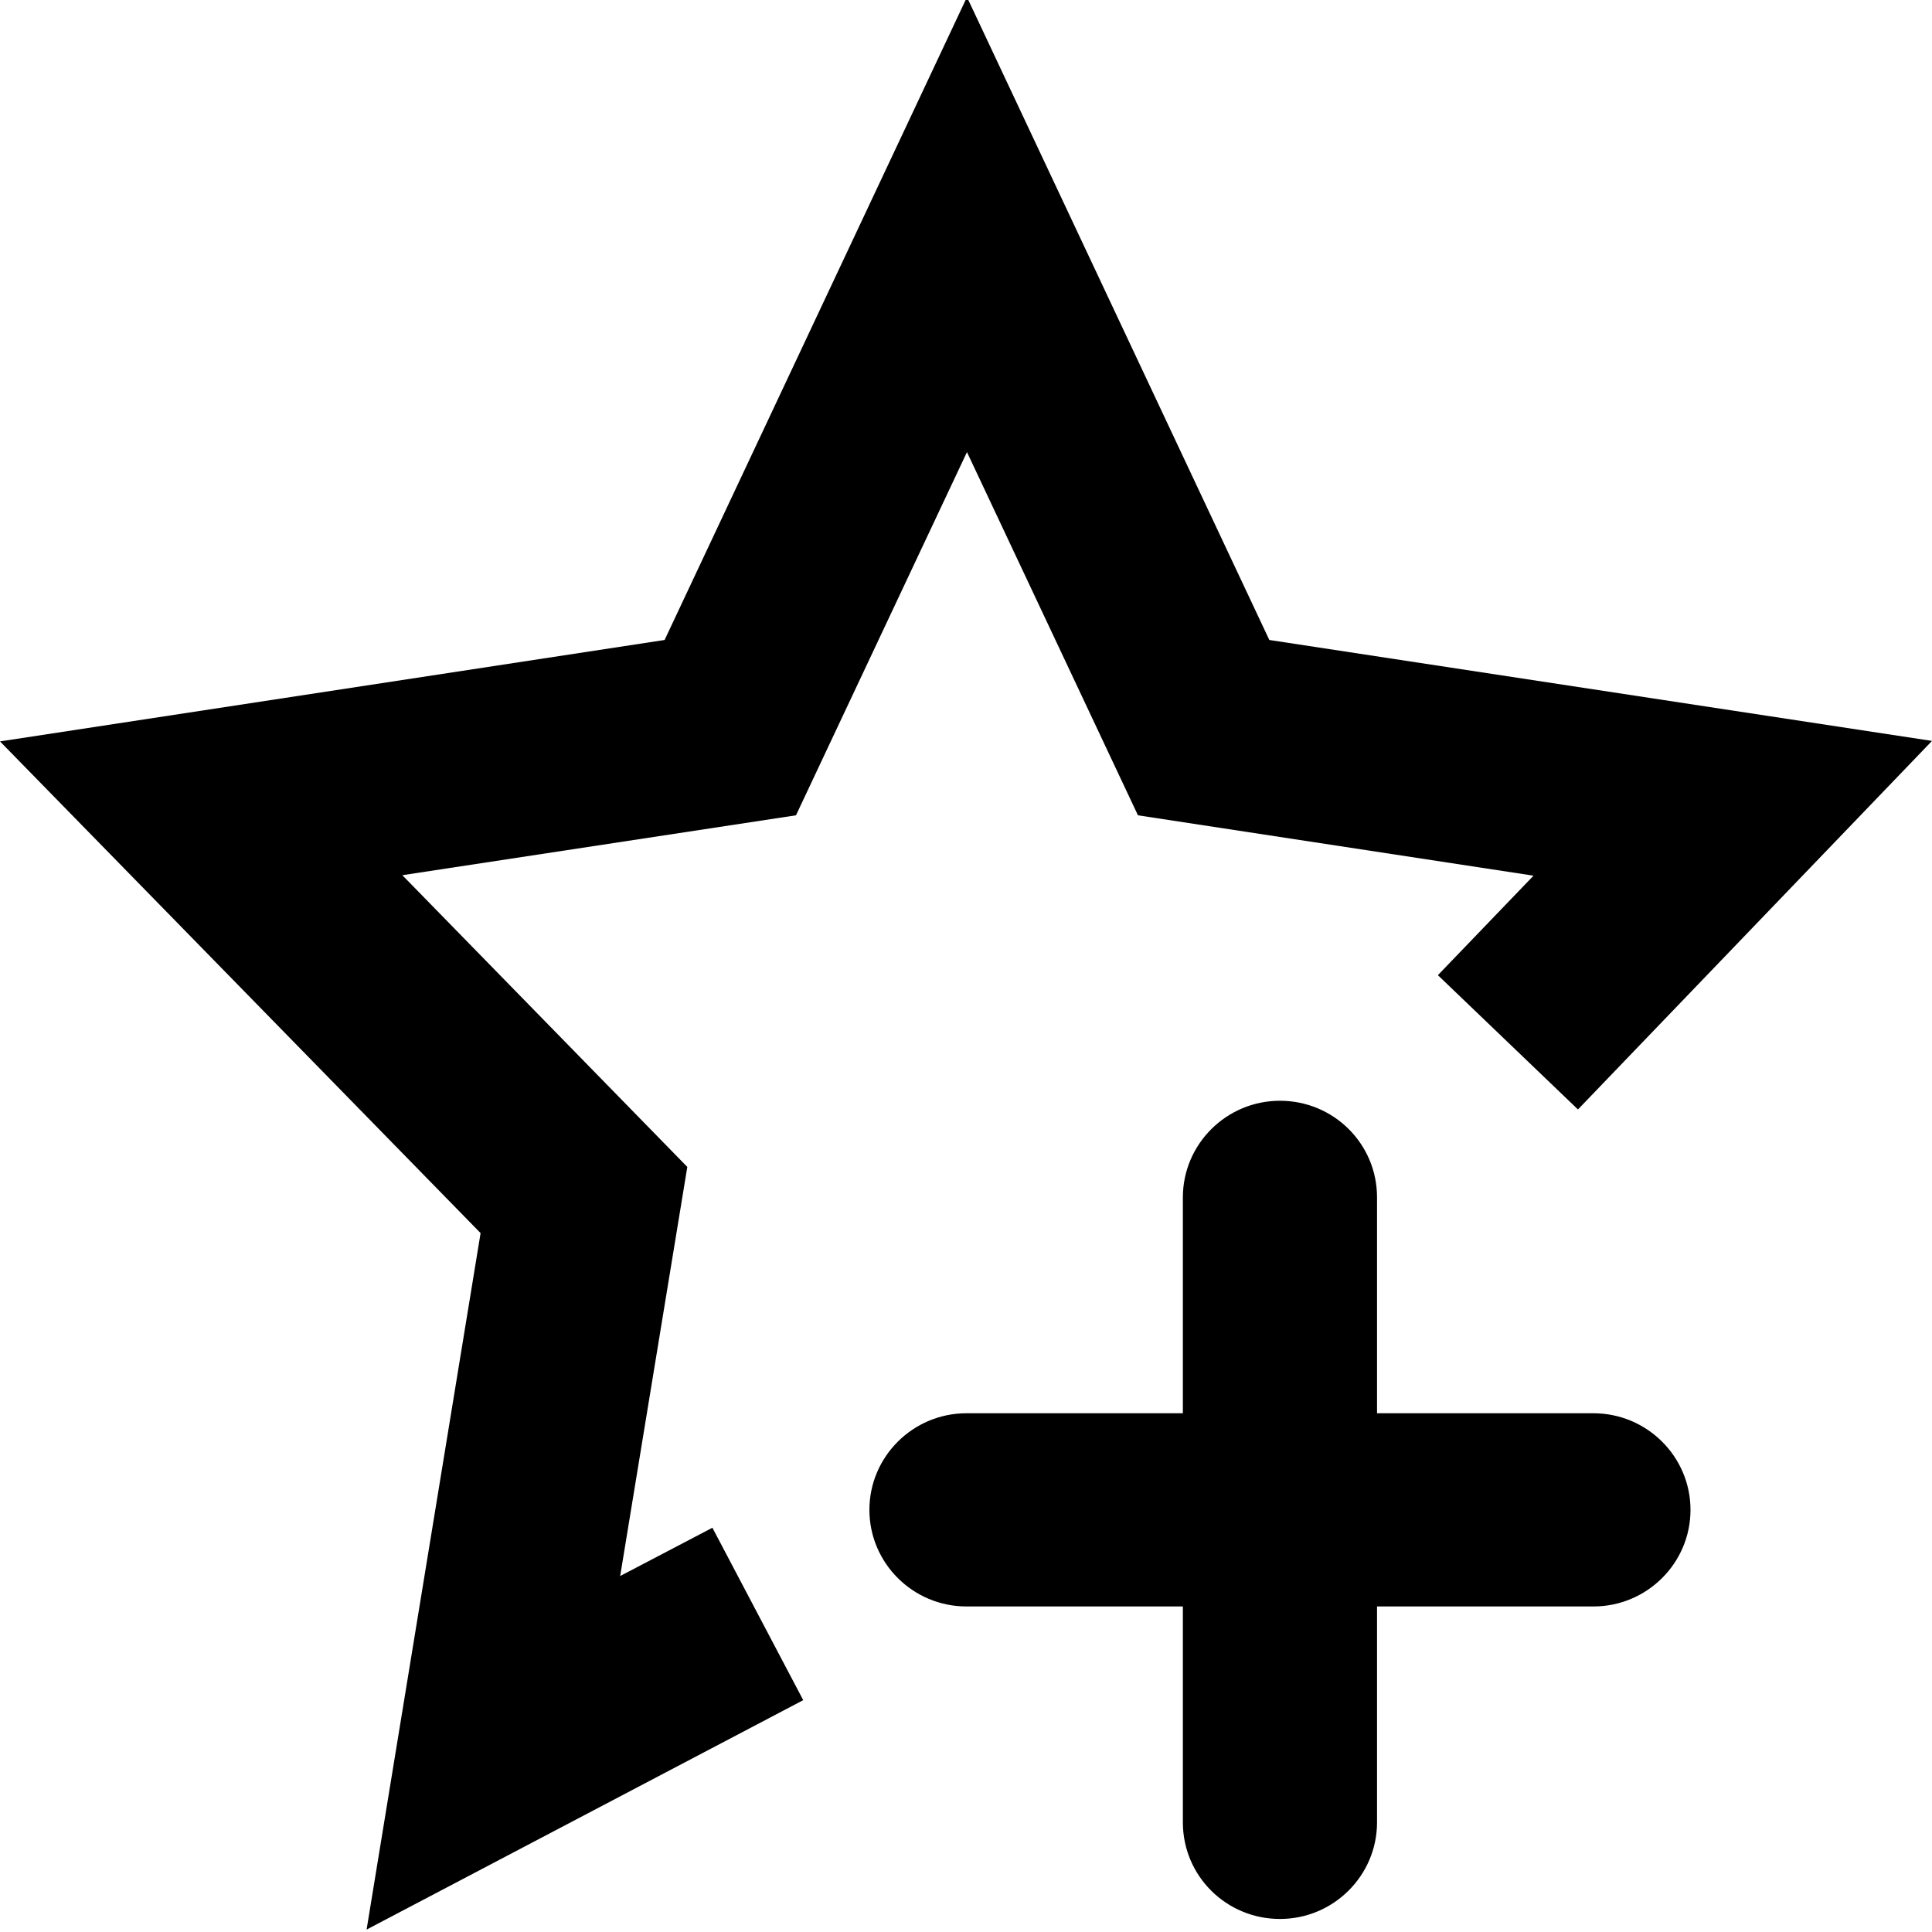 <svg viewBox="0 0 40 40" xmlns="http://www.w3.org/2000/svg">
  <path d="m14.76 31.65 1.87 3.55-9.04 4.75 2.36-14.42L0 15.35l13.76-2.1L20.02-.06l6.26 13.31L40 15.34l-7.33 7.63-2.9-2.78 1.98-2.06-8.19-1.25-3.54-7.52-3.54 7.52-8.15 1.24 5.9 6.04-1.39 8.47 1.91-1Zm18.23-2.39h-4.48v-4.47c0-1.11-.9-2-2.01-2s-2.01.9-2.01 2v4.47h-4.48c-1.11 0-2.01.9-2.01 2s.9 2 2.01 2h4.48v4.47c0 1.11.9 2 2.01 2s2.01-.9 2.01-2v-4.47h4.48c1.11 0 2.01-.9 2.01-2s-.9-2-2.01-2"/>
</svg>

